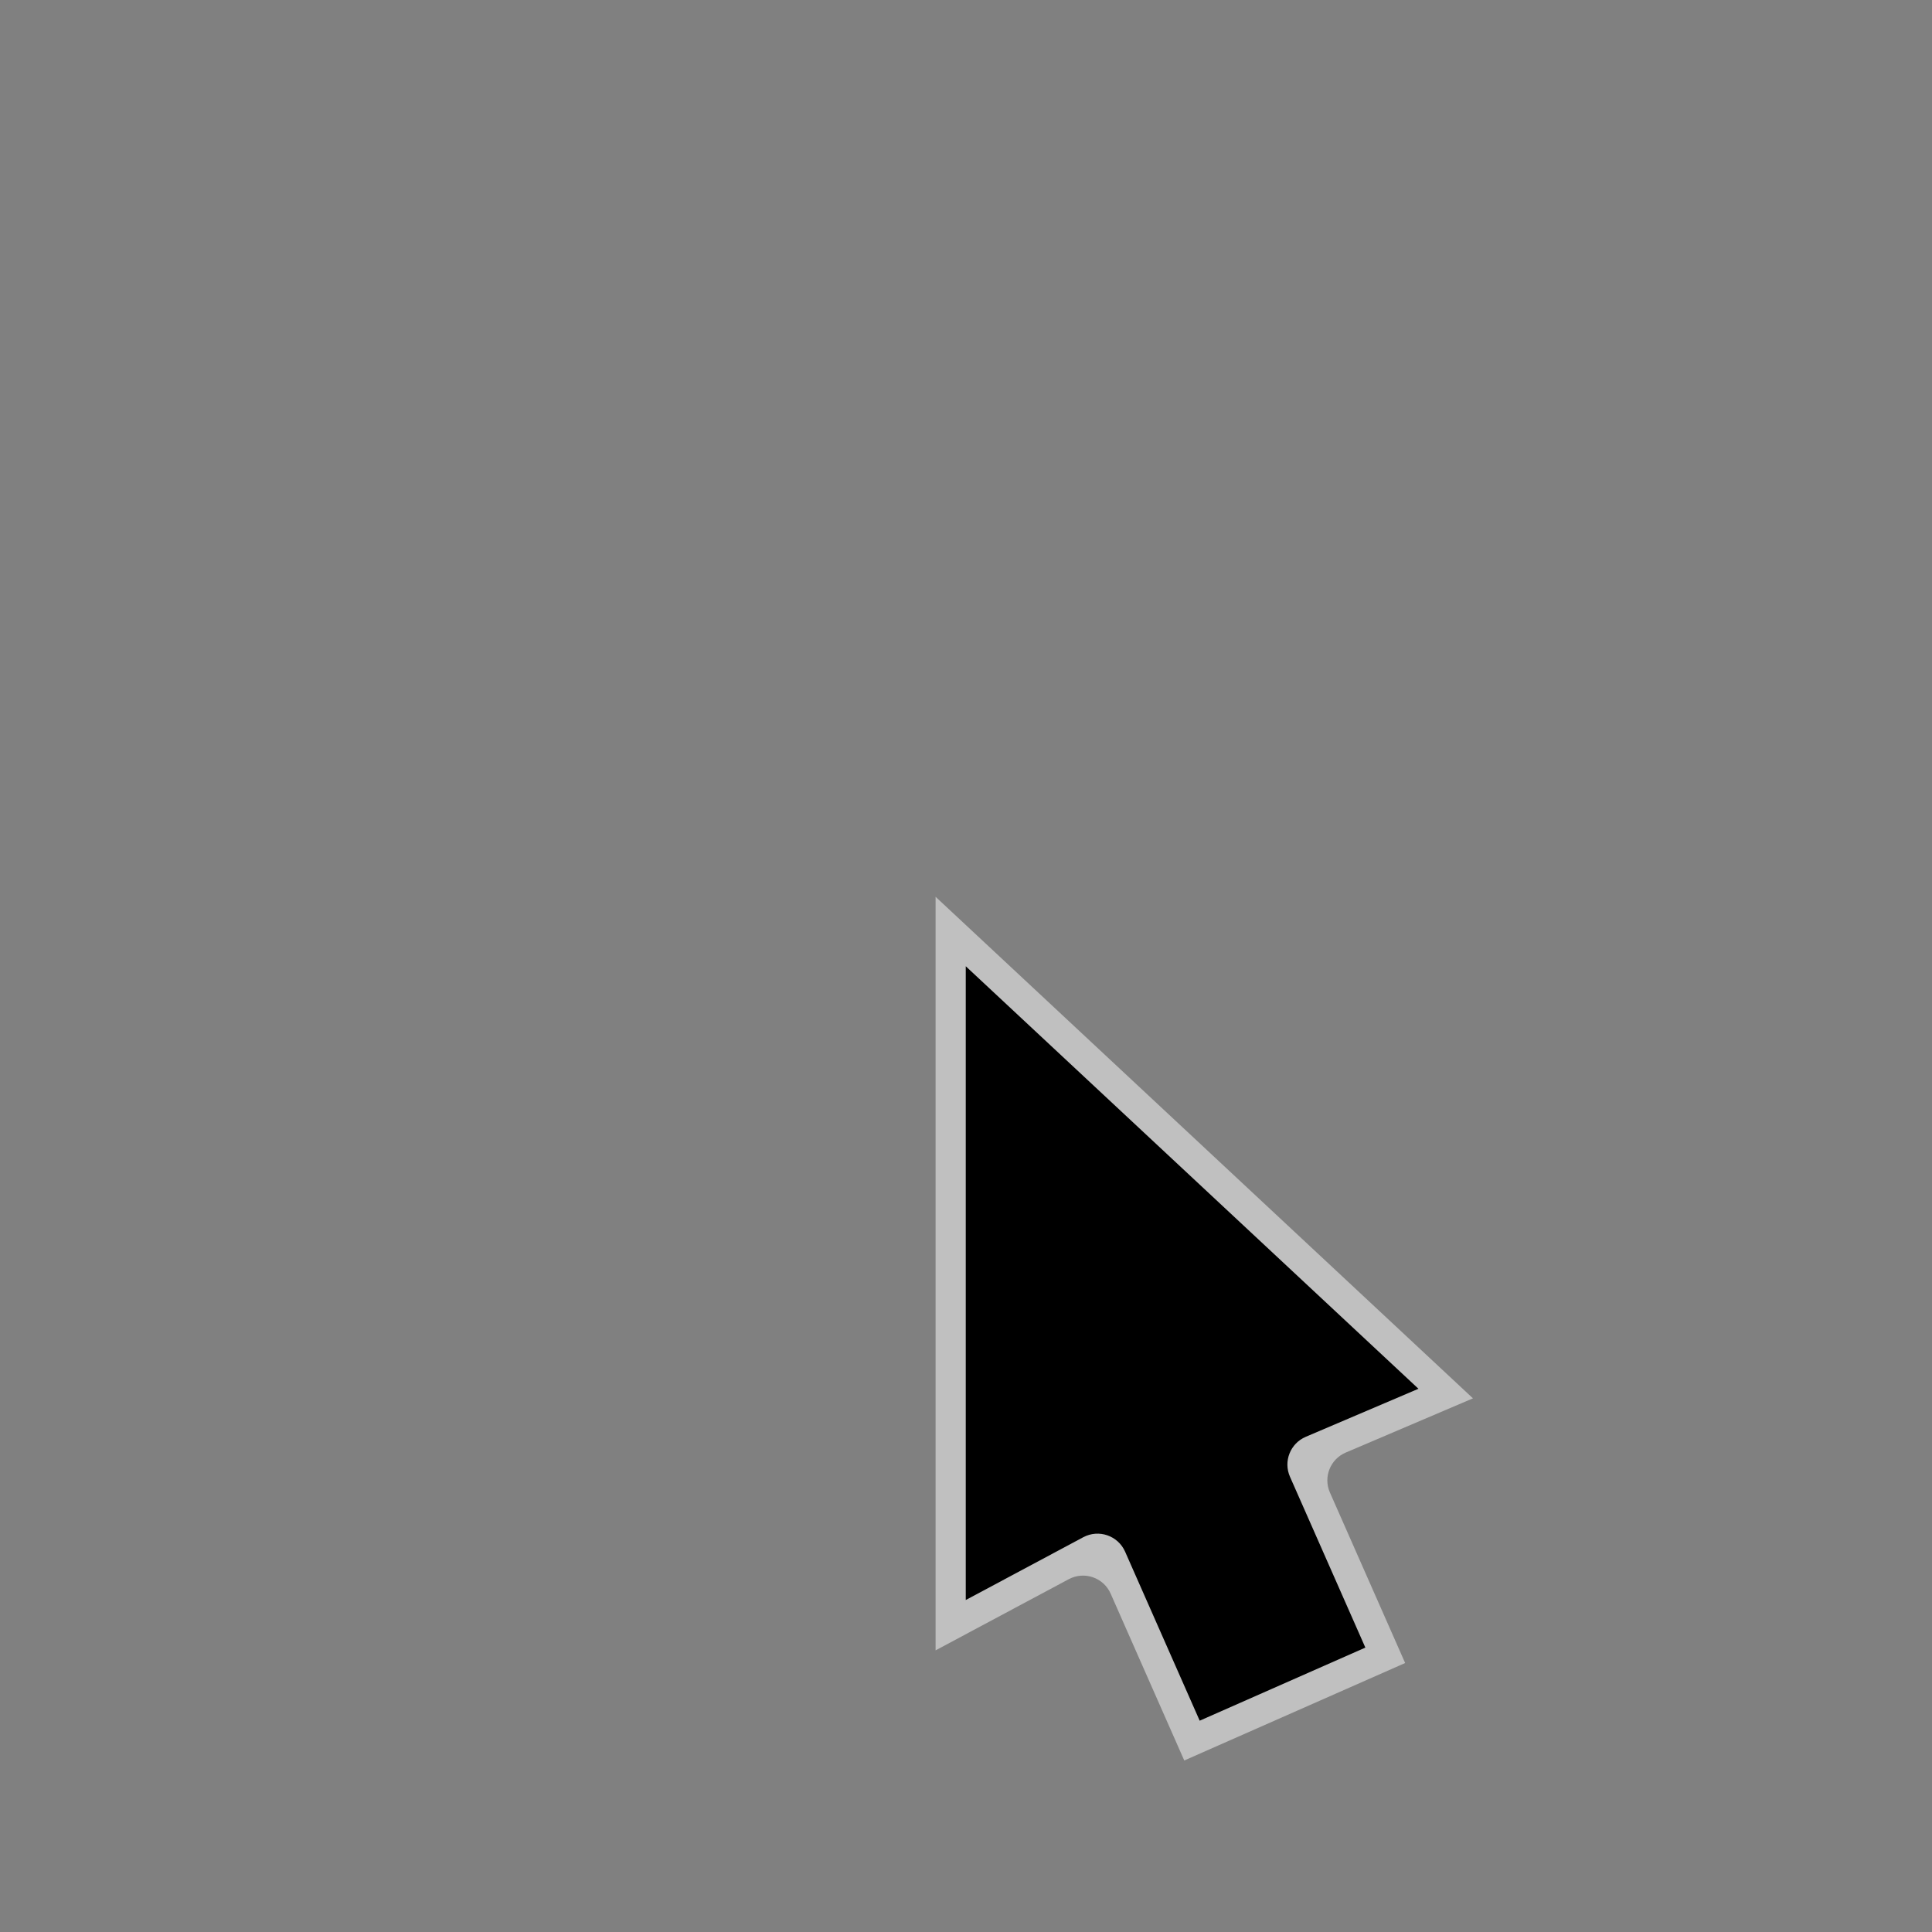 <?xml version="1.0" encoding="UTF-8" standalone="no"?>
<svg
   xmlns:dc="http://purl.org/dc/elements/1.1/"
   xmlns:cc="http://creativecommons.org/ns#"
   xmlns:rdf="http://www.w3.org/1999/02/22-rdf-syntax-ns#"
   xmlns:svg="http://www.w3.org/2000/svg"
   xmlns="http://www.w3.org/2000/svg"
   viewBox="0 0 341.333 341.333"
   height="256"
   width="256"
   xml:space="preserve"
   id="svg2"
   version="1.1"><rect x="0" y="0" width="341.333" height="341.333" fill="#808080" stroke="none"/><defs
     id="defs6"><clipPath
       id="clipPath18"
       clipPathUnits="userSpaceOnUse"><path
         id="path16"
         d="M 0,256 H 256 V 0 H 0 Z" /></clipPath><clipPath
       id="clipPath26"
       clipPathUnits="userSpaceOnUse"><path
         id="path24"
         d="m 124,137.205 h 71.223 V 22.732 H 124 Z" /></clipPath></defs><g
     transform="matrix(1.333,0,0,-1.333,0,341.333)"
     id="g10"><g
       id="g12"><g
         clip-path="url(#clipPath18)"
         id="g14"><g
           id="g20"><g
             id="g22" /><g
             id="g34"><g
               style="opacity:0.5"
               id="g32"
               clip-path="url(#clipPath26)"><g
                 id="g30"
                 transform="translate(124,137.205)"><path
                   id="path28"
                   style="fill:#ffffff;fill-opacity:1;fill-rule:nonzero;stroke:none"
                   d="m 0,0 v -99.878 l 17.656,9.436 c 2.053,1.096 4.606,0.215 5.545,-1.914 l 9.759,-22.117 29.276,12.918 -9.97,22.597 c -0.9,2.039 0.041,4.42 2.091,5.294 l 16.866,7.189 z" /></g></g></g></g><g
           transform="translate(128,128)"
           id="g36"><path
             id="path38"
             style="fill:#000000;fill-opacity:1;fill-rule:nonzero;stroke:none"
             d="m 0,0 v -84 l 15.574,8.323 c 2.054,1.097 4.606,0.216 5.545,-1.914 l 9.886,-22.402 21.957,9.688 -9.991,22.643 c -0.9,2.039 0.041,4.421 2.092,5.295 L 60,-56 Z" /></g></g></g></g></svg>